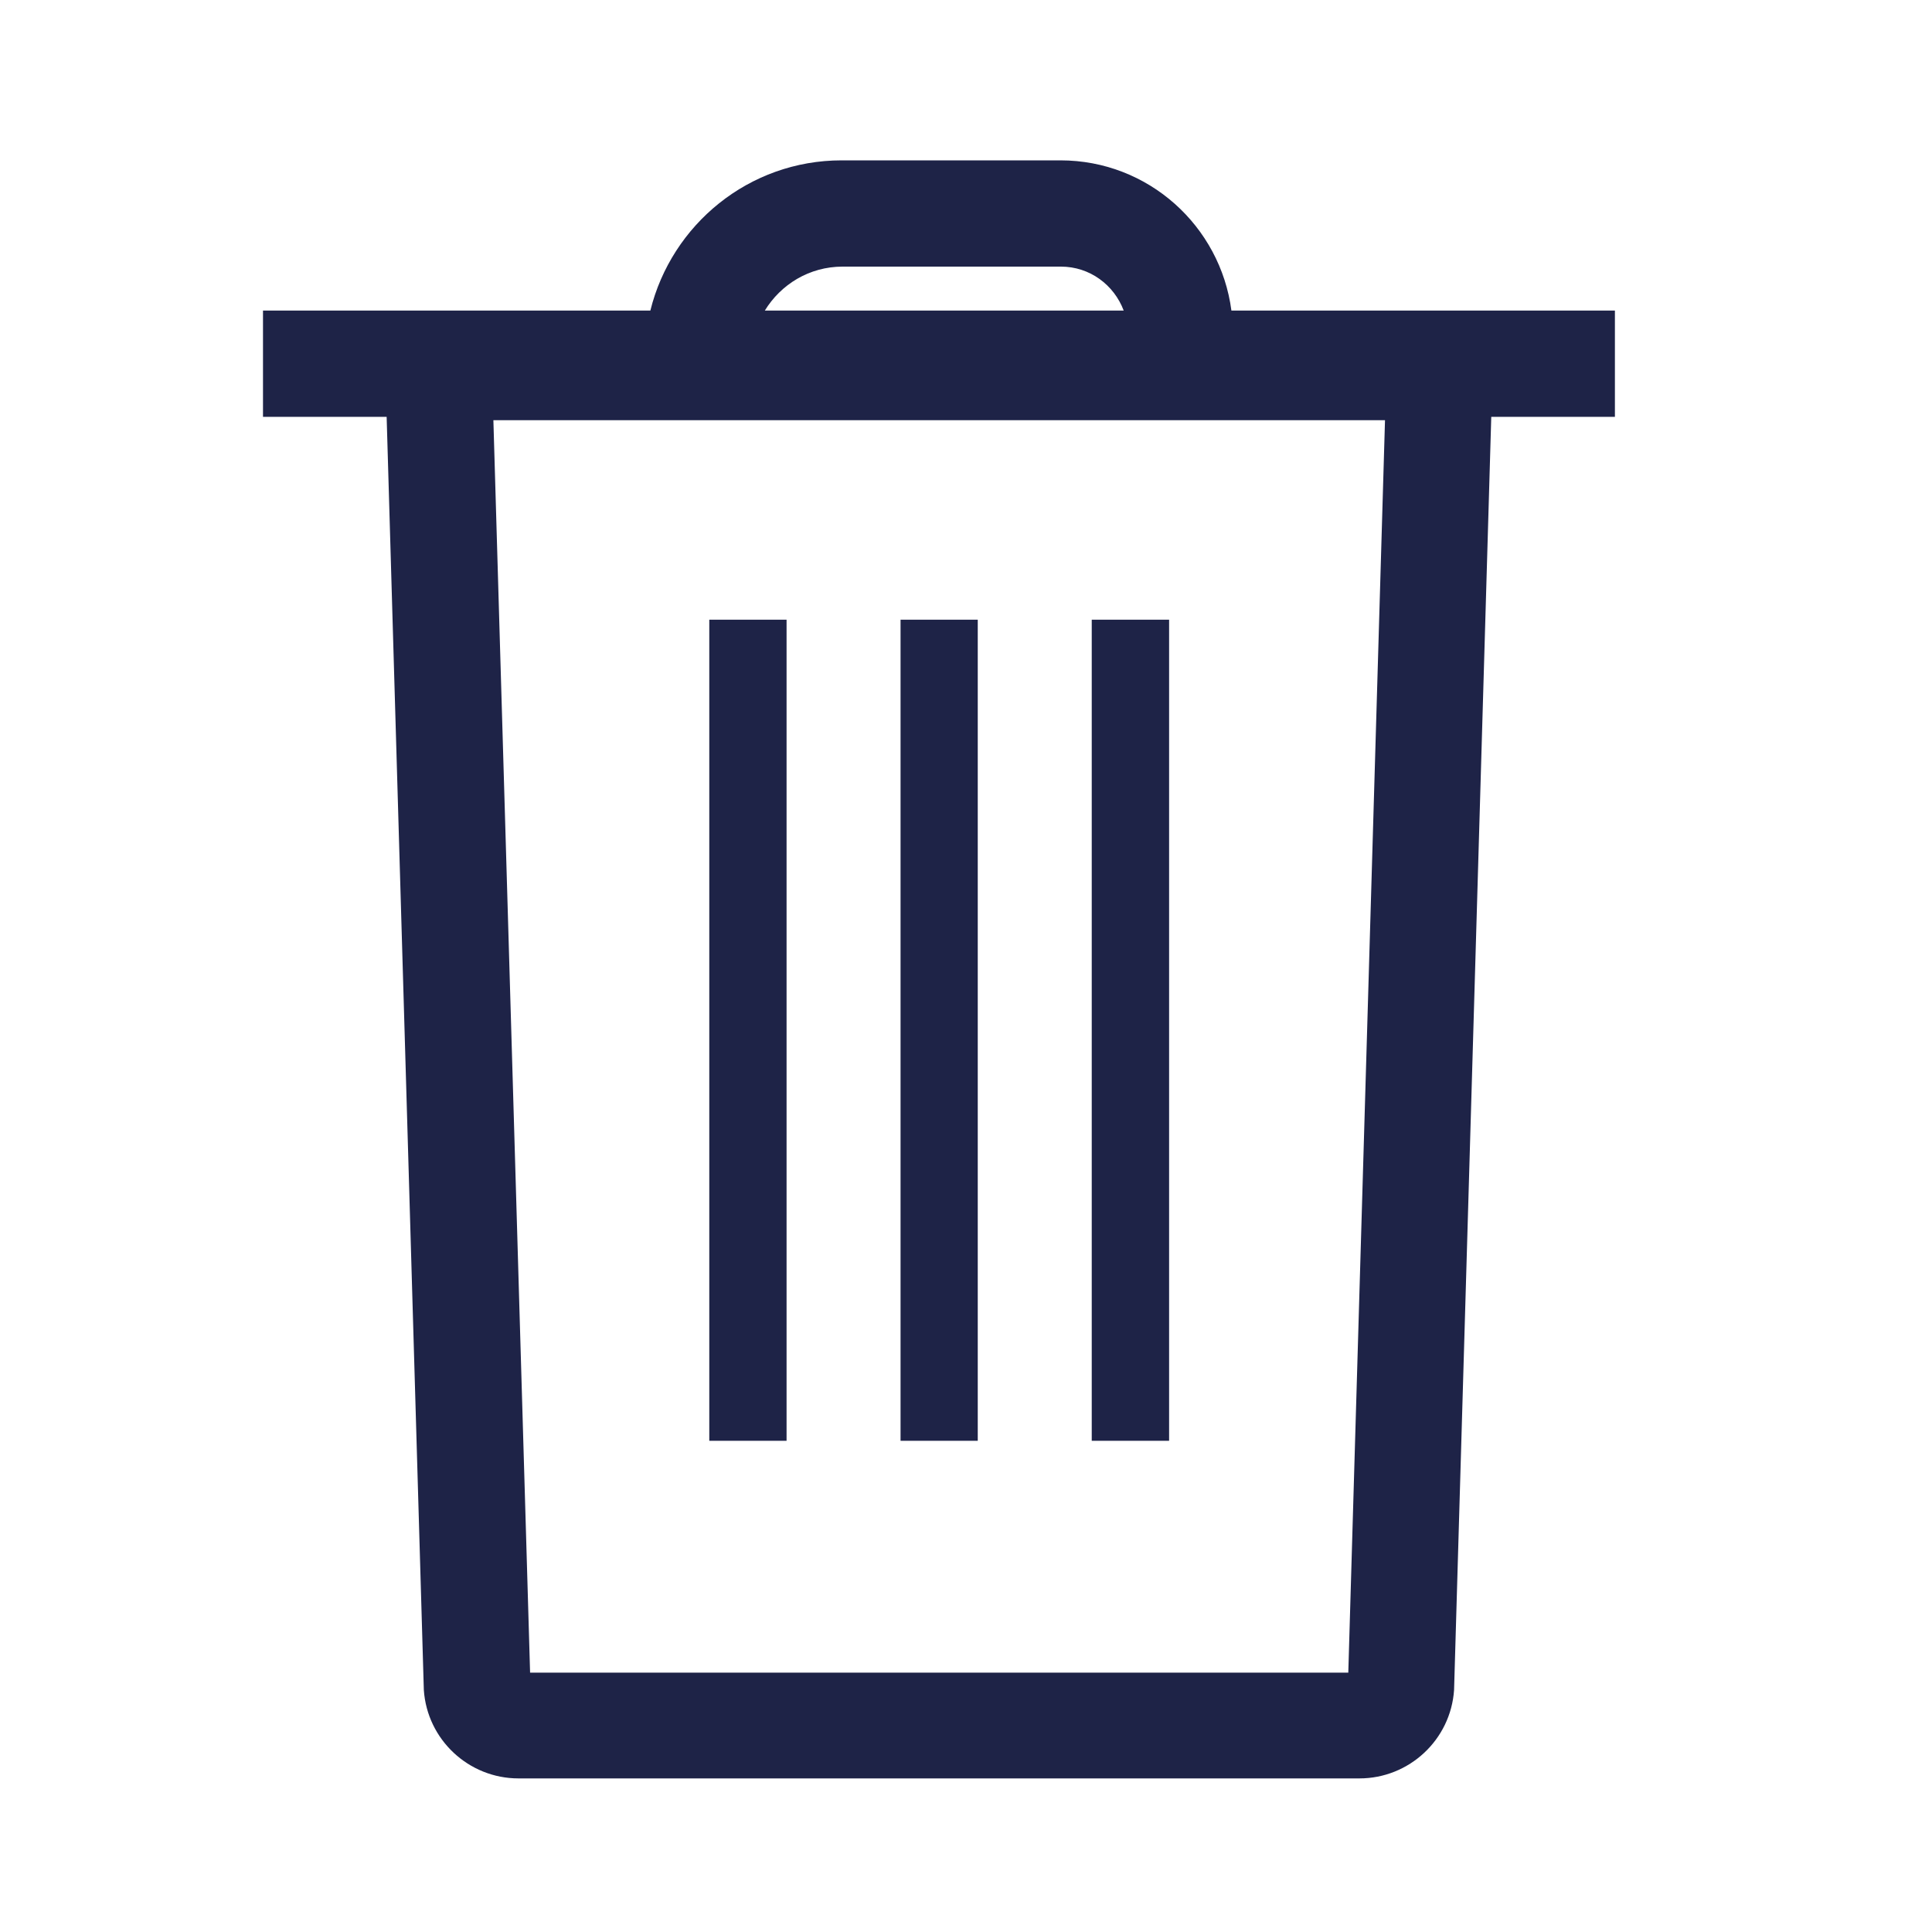 <svg width="24" height="24" viewBox="0 0 24 24" fill="none" xmlns="http://www.w3.org/2000/svg">
<path d="M20.067 3.858H15.297C15.159 2.808 14.265 1.992 13.173 1.992H10.455C9.303 1.992 8.343 2.79 8.079 3.858H3.267V5.178H4.803L5.265 20.994C5.307 21.612 5.823 22.092 6.441 22.092H16.887C17.505 22.092 18.021 21.612 18.063 20.994L18.525 5.178H20.061V3.858H20.067ZM10.461 3.312H13.179C13.539 3.312 13.839 3.54 13.959 3.858H9.501C9.699 3.534 10.053 3.312 10.467 3.312H10.461ZM16.749 20.778H6.585L6.129 5.22H17.205L16.749 20.778Z" fill="#1E2347"/>
<path d="M12.146 7.698H11.187V17.898H12.146V7.698Z" fill="#1E2347"/>
<path d="M14.523 7.698H13.562V17.898H14.523V7.698Z" fill="#1E2347"/>
<path d="M9.771 7.698H8.811V17.898H9.771V7.698Z" fill="#1E2347"/>
</svg>
